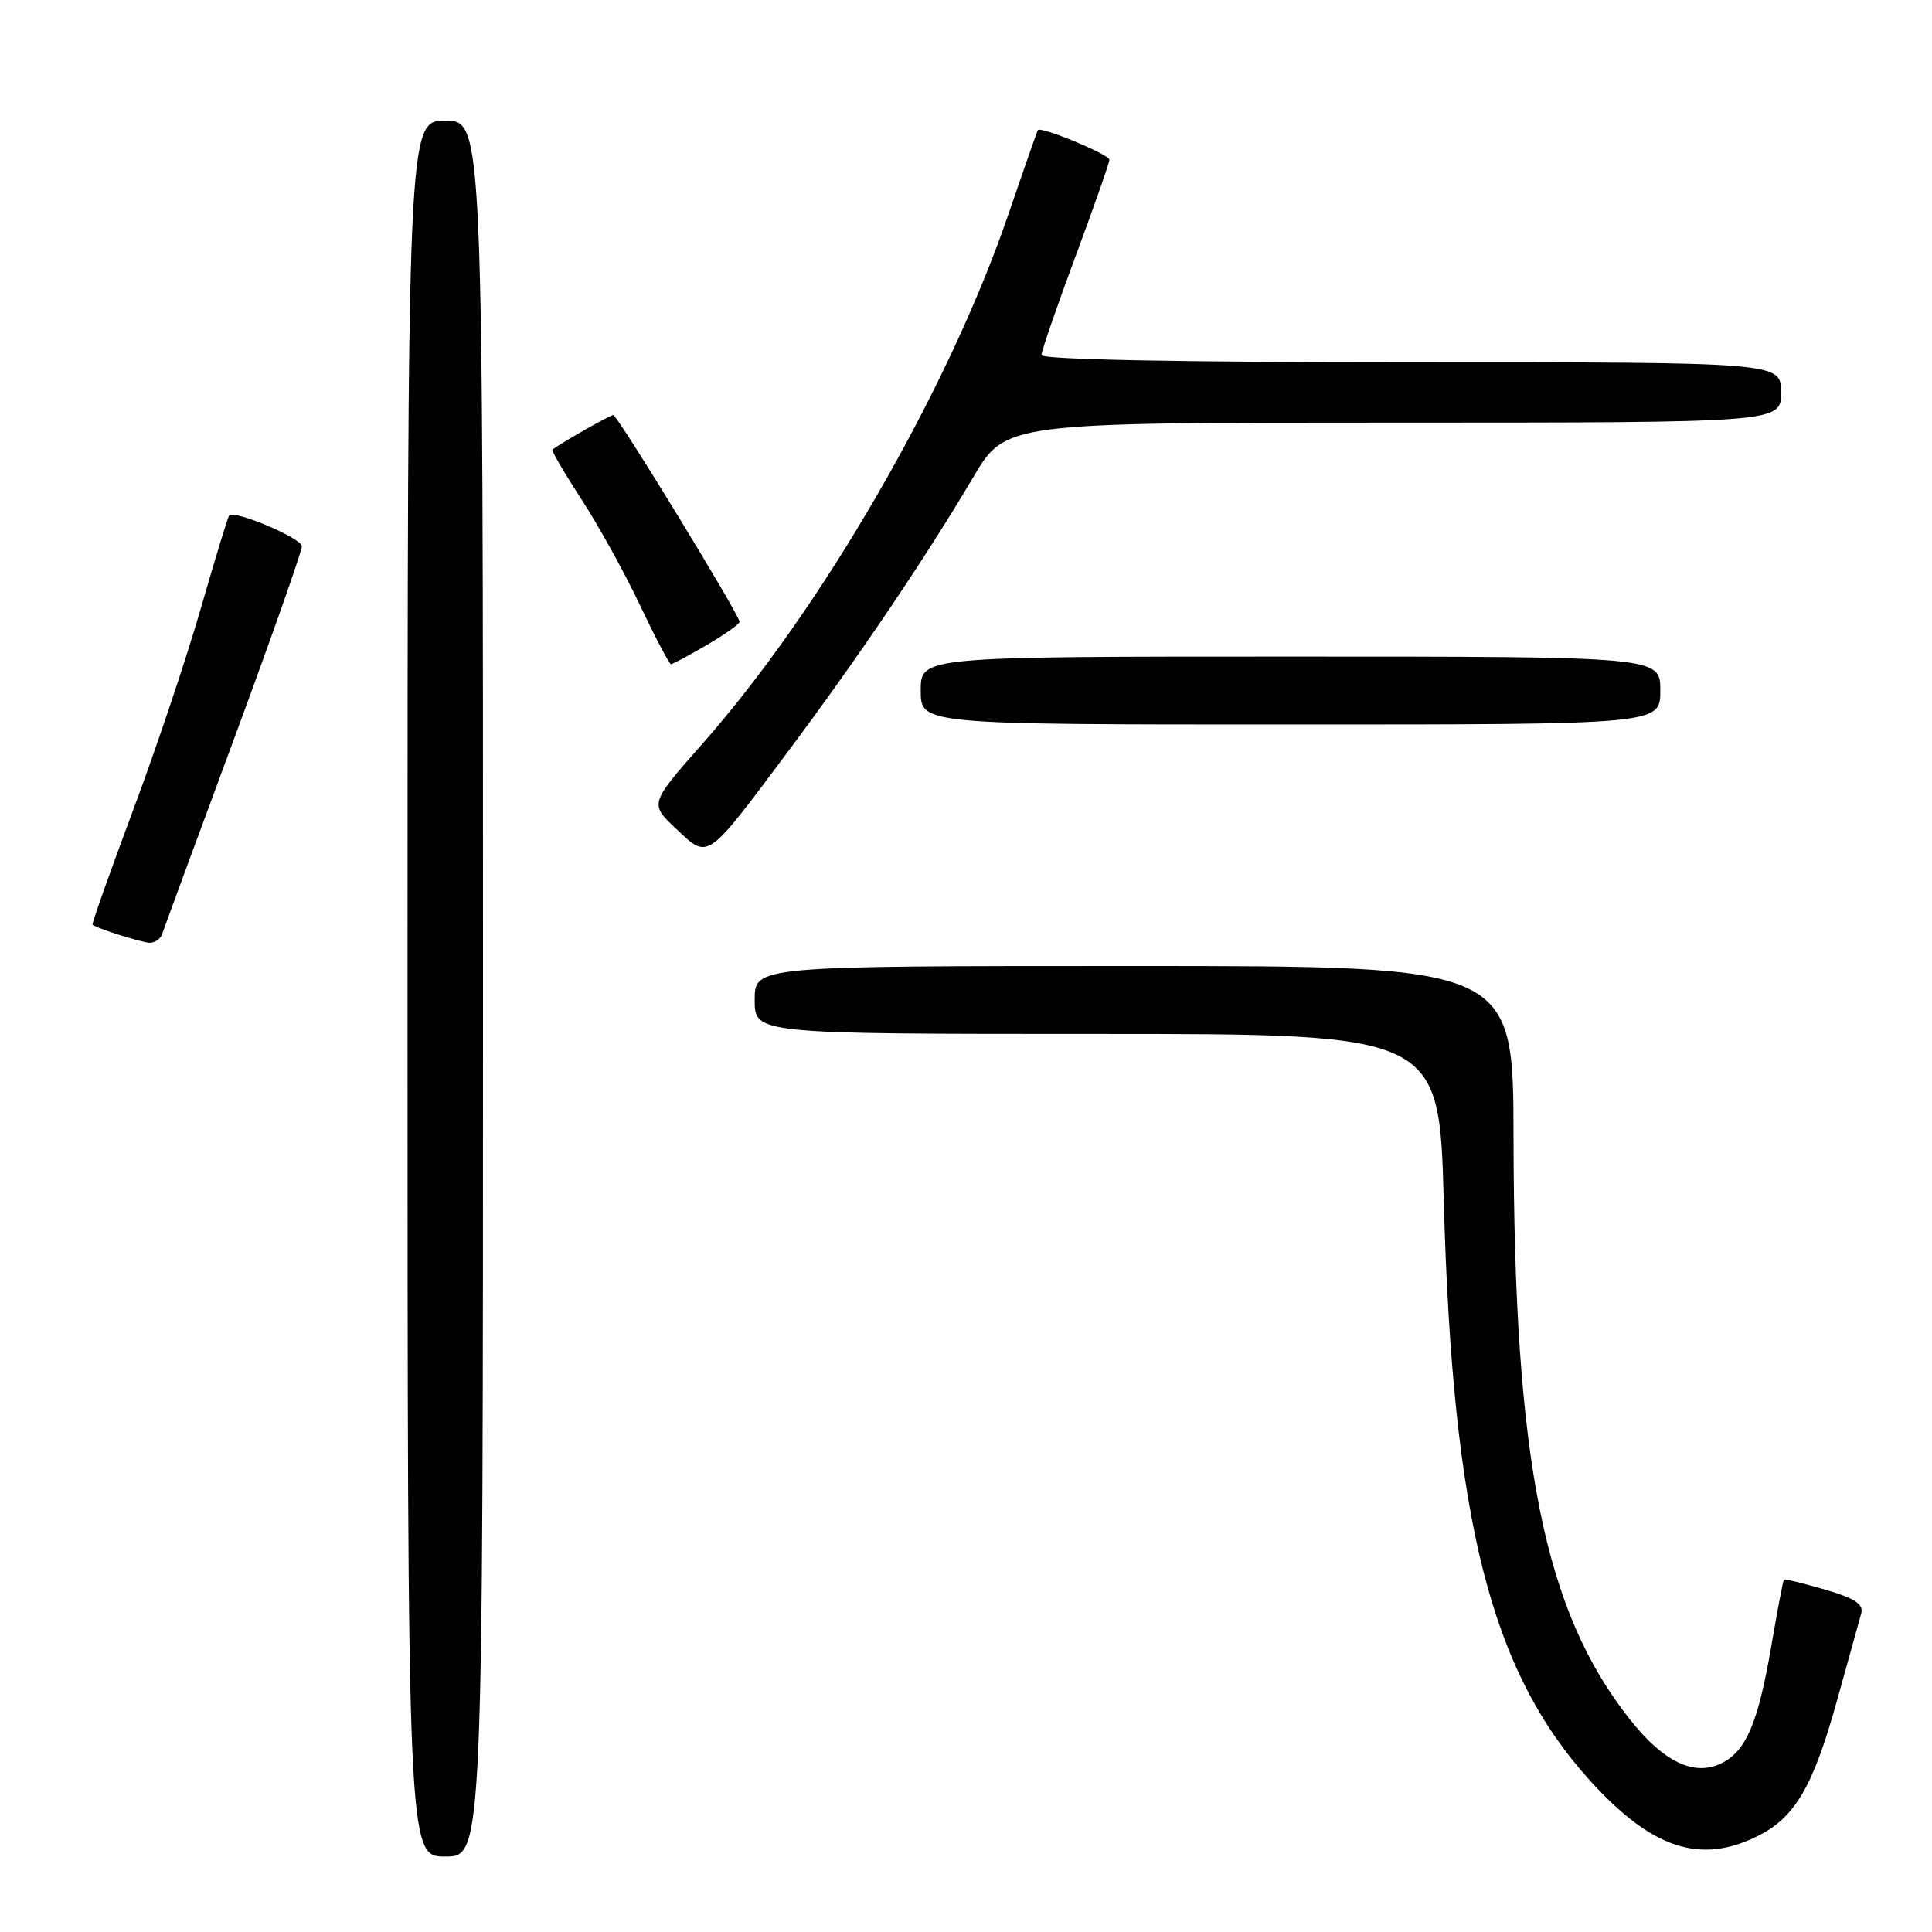 <?xml version="1.0" encoding="UTF-8" standalone="no"?>
<!DOCTYPE svg PUBLIC "-//W3C//DTD SVG 1.1//EN" "http://www.w3.org/Graphics/SVG/1.1/DTD/svg11.dtd" >
<svg xmlns="http://www.w3.org/2000/svg" xmlns:xlink="http://www.w3.org/1999/xlink" version="1.1" viewBox="0 0 256 256">
 <g >
 <path fill="currentColor"
d=" M 64.00 131.00 C 64.00 16.00 64.00 16.00 59.00 16.00 C 54.00 16.00 54.00 16.00 54.00 131.00 C 54.00 246.00 54.00 246.00 59.00 246.00 C 64.00 246.00 64.00 246.00 64.00 131.00 Z  M 232.98 243.25 C 237.86 240.79 240.26 236.69 243.41 225.34 C 244.91 219.93 246.35 214.75 246.61 213.84 C 246.97 212.56 245.87 211.82 241.83 210.63 C 238.94 209.79 236.49 209.19 236.38 209.30 C 236.27 209.41 235.51 213.39 234.70 218.15 C 232.95 228.30 231.38 232.00 228.13 233.63 C 224.50 235.43 220.43 233.49 215.95 227.81 C 204.59 213.45 200.61 193.54 200.55 150.75 C 200.52 128.00 200.52 128.00 150.26 128.00 C 100.00 128.00 100.00 128.00 100.00 132.50 C 100.00 137.00 100.00 137.00 145.35 137.00 C 190.70 137.00 190.70 137.00 191.31 159.25 C 192.48 201.44 197.51 221.38 210.64 235.89 C 218.88 245.00 225.30 247.11 232.98 243.25 Z  M 21.49 123.75 C 21.72 123.06 25.98 111.49 30.96 98.04 C 35.93 84.59 40.00 73.05 40.00 72.39 C 40.00 71.32 31.11 67.56 30.37 68.30 C 30.20 68.46 28.52 73.99 26.62 80.57 C 24.73 87.16 20.67 99.25 17.60 107.45 C 14.54 115.65 12.13 122.44 12.26 122.54 C 12.89 123.03 18.65 124.85 19.78 124.92 C 20.49 124.96 21.25 124.44 21.49 123.75 Z  M 104.44 99.55 C 113.78 87.05 122.64 73.92 128.95 63.25 C 133.23 56.00 133.23 56.00 184.61 56.00 C 236.00 56.00 236.00 56.00 236.00 52.00 C 236.00 48.00 236.00 48.00 187.00 48.00 C 156.61 48.00 138.00 47.64 138.00 47.05 C 138.00 46.52 140.03 40.65 142.50 34.00 C 144.97 27.35 147.00 21.57 147.00 21.17 C 147.00 20.47 137.88 16.69 137.52 17.24 C 137.42 17.38 135.65 22.45 133.58 28.50 C 125.67 51.61 108.92 80.59 93.12 98.50 C 86.06 106.50 86.06 106.50 89.59 109.82 C 93.93 113.90 93.49 114.20 104.44 99.55 Z  M 220.00 91.50 C 220.00 87.00 220.00 87.00 171.00 87.00 C 122.00 87.00 122.00 87.00 122.00 91.50 C 122.00 96.00 122.00 96.00 171.00 96.00 C 220.00 96.00 220.00 96.00 220.00 91.50 Z  M 93.66 85.46 C 96.05 84.06 98.00 82.68 98.00 82.40 C 98.00 81.50 81.81 55.00 81.26 55.00 C 80.85 55.00 74.88 58.38 73.20 59.56 C 73.03 59.68 74.76 62.64 77.03 66.14 C 79.31 69.64 82.82 75.99 84.83 80.25 C 86.85 84.51 88.69 88.00 88.91 88.00 C 89.14 88.00 91.28 86.86 93.66 85.46 Z "/>
</g>
</svg>
